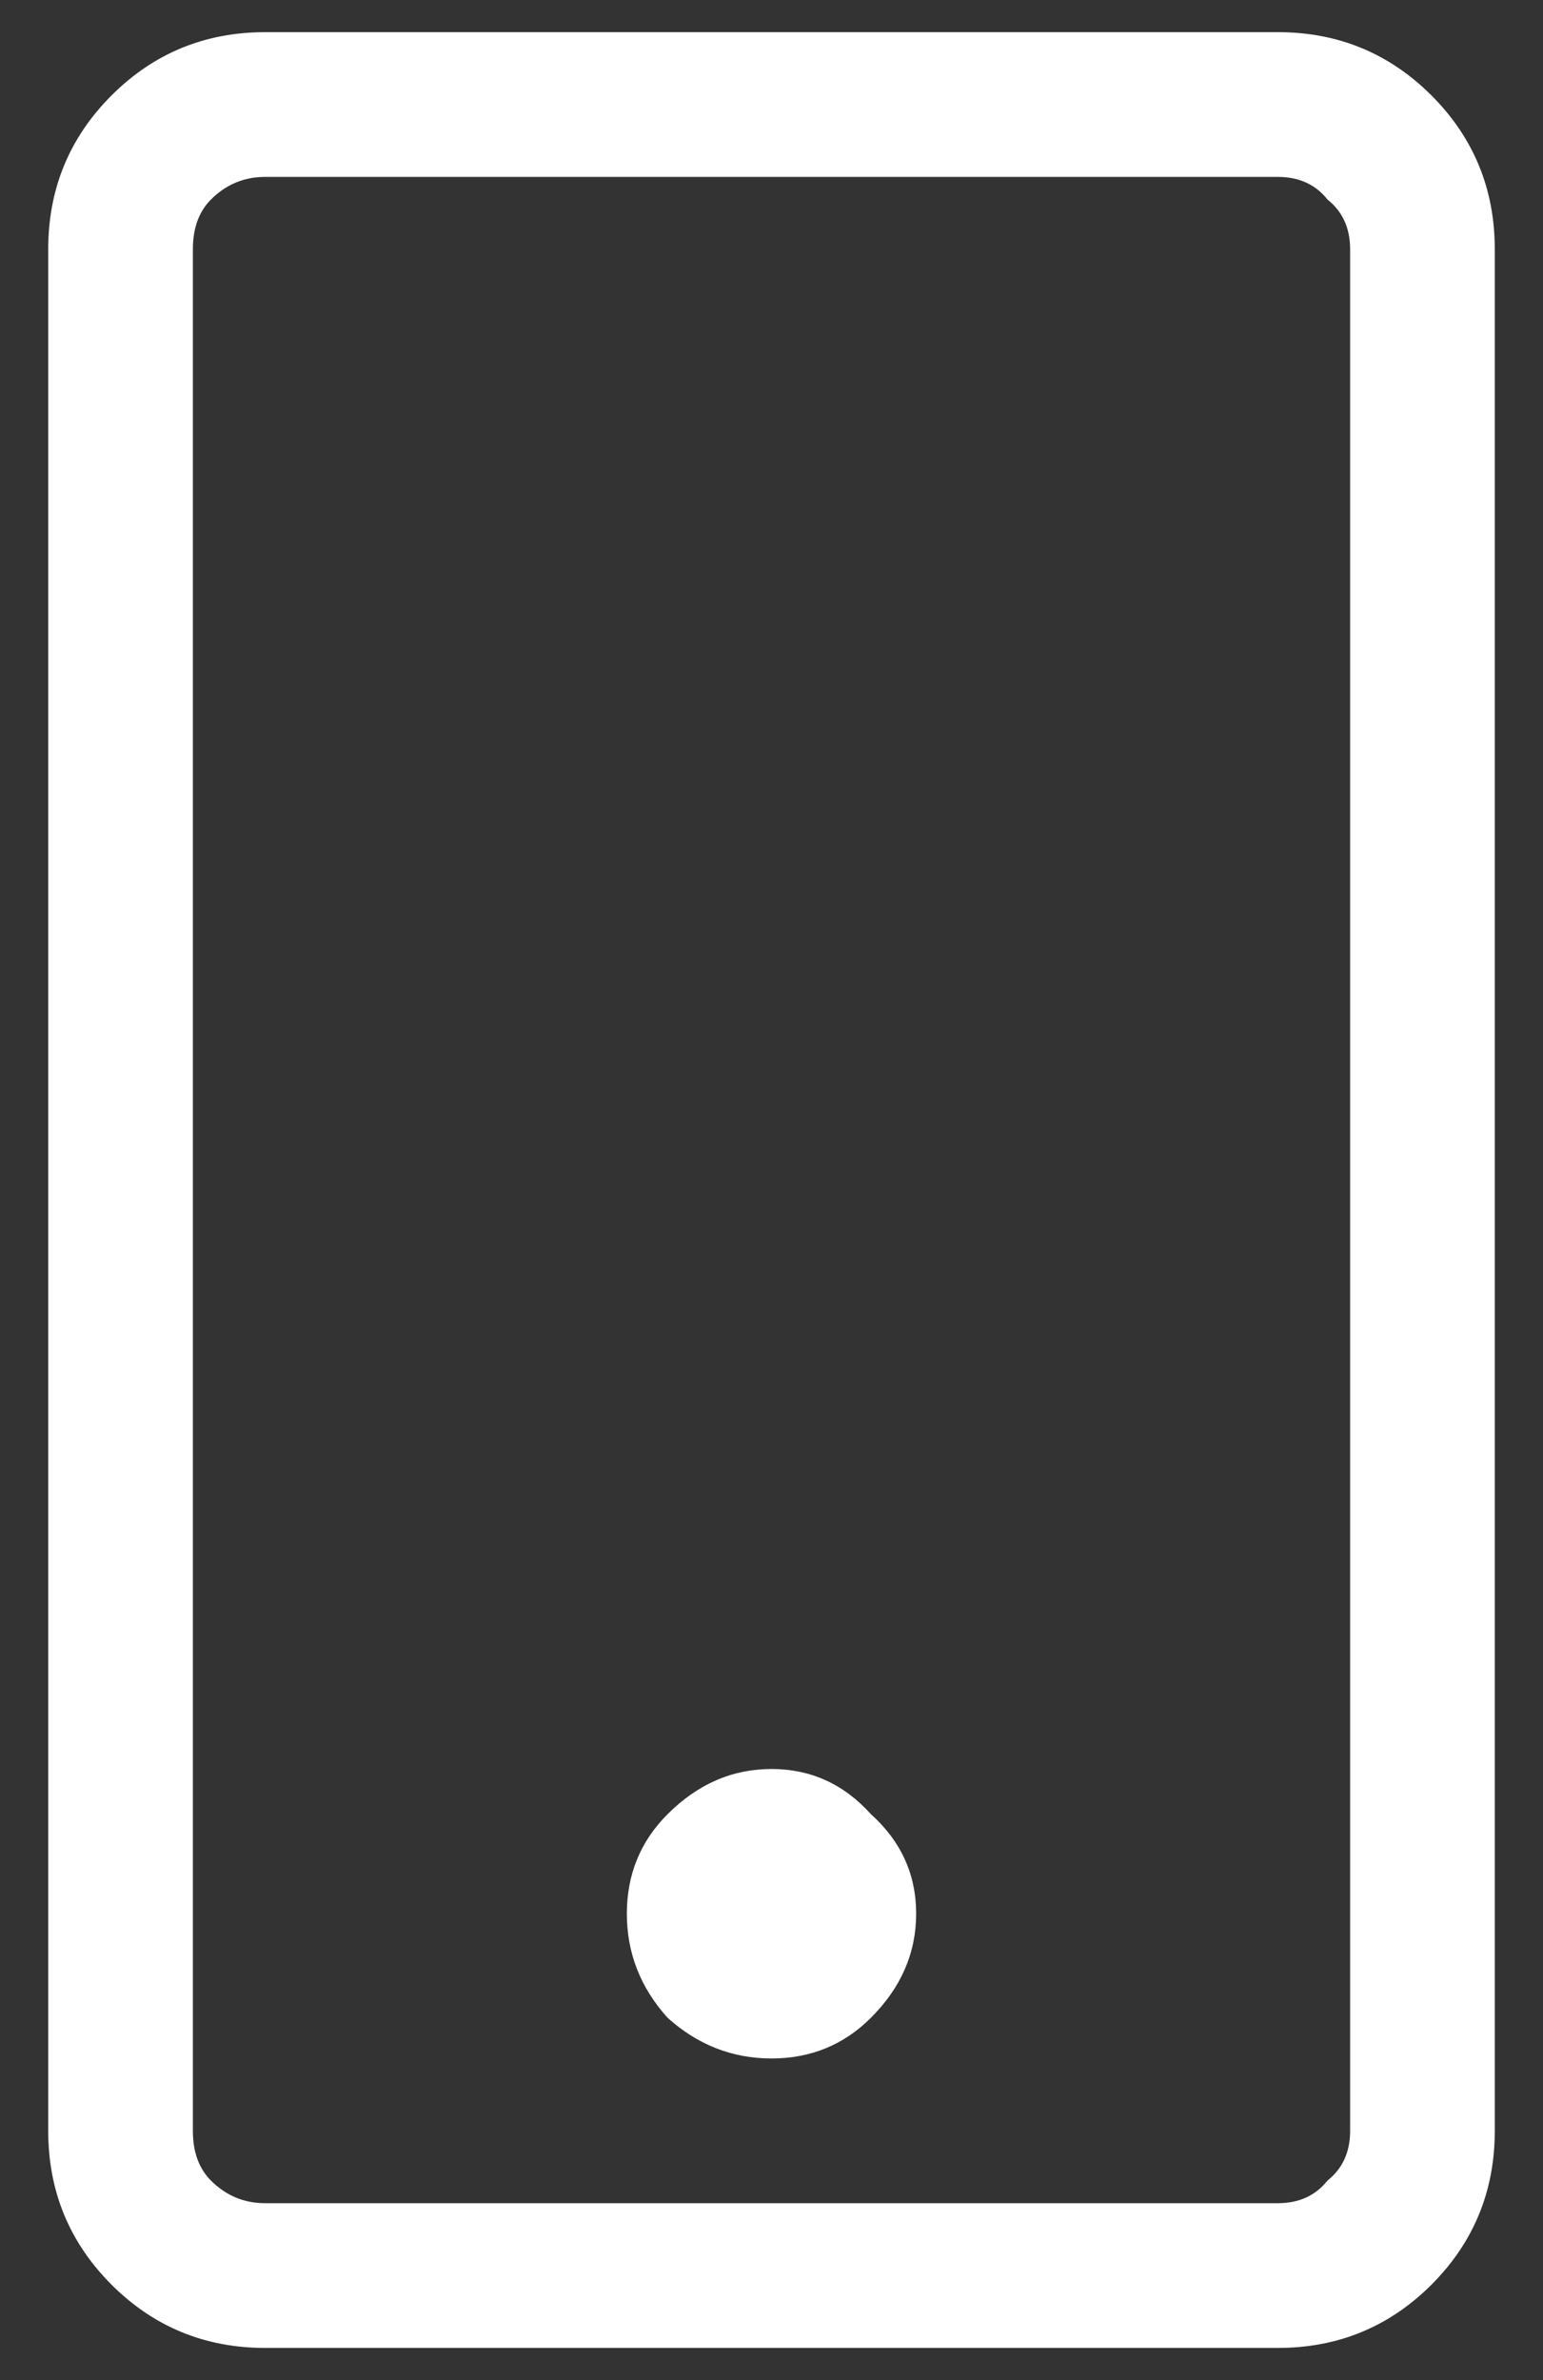 <svg width="24px" height="37px" viewBox="0 0 24 37" fill="none" xmlns="http://www.w3.org/2000/svg">
    <rect x="0" y="0" width="24" height="37" fill="#333333" stroke="none"/>
    <path d="M13.547 28.203C14.016 28.625 14.25 29.141 14.25 29.75C14.25 30.359 14.016 30.898 13.547 31.367C13.125 31.789 12.609 32 12 32C11.391 32 10.852 31.789 10.383 31.367C9.961 30.898 9.75 30.359 9.75 29.75C9.75 29.141 9.961 28.625 10.383 28.203C10.852 27.734 11.391 27.5 12 27.5C12.609 27.5 13.125 27.734 13.547 28.203ZM23.25 3.875V33.125C23.25 34.062 22.922 34.859 22.266 35.516C21.609 36.172 20.812 36.5 19.875 36.5H4.125C3.188 36.5 2.391 36.172 1.734 35.516C1.078 34.859 0.75 34.062 0.75 33.125V3.875C0.75 2.938 1.078 2.141 1.734 1.484C2.391 0.828 3.188 0.5 4.125 0.5H19.875C20.812 0.5 21.609 0.828 22.266 1.484C22.922 2.141 23.25 2.938 23.25 3.875ZM21 3.875C21 3.547 20.883 3.289 20.648 3.102C20.461 2.867 20.203 2.75 19.875 2.75H4.125C3.797 2.75 3.516 2.867 3.281 3.102C3.094 3.289 3 3.547 3 3.875V33.125C3 33.453 3.094 33.711 3.281 33.898C3.516 34.133 3.797 34.25 4.125 34.25H19.875C20.203 34.25 20.461 34.133 20.648 33.898C20.883 33.711 21 33.453 21 33.125V3.875Z" fill="#ffffff"/>
</svg>
